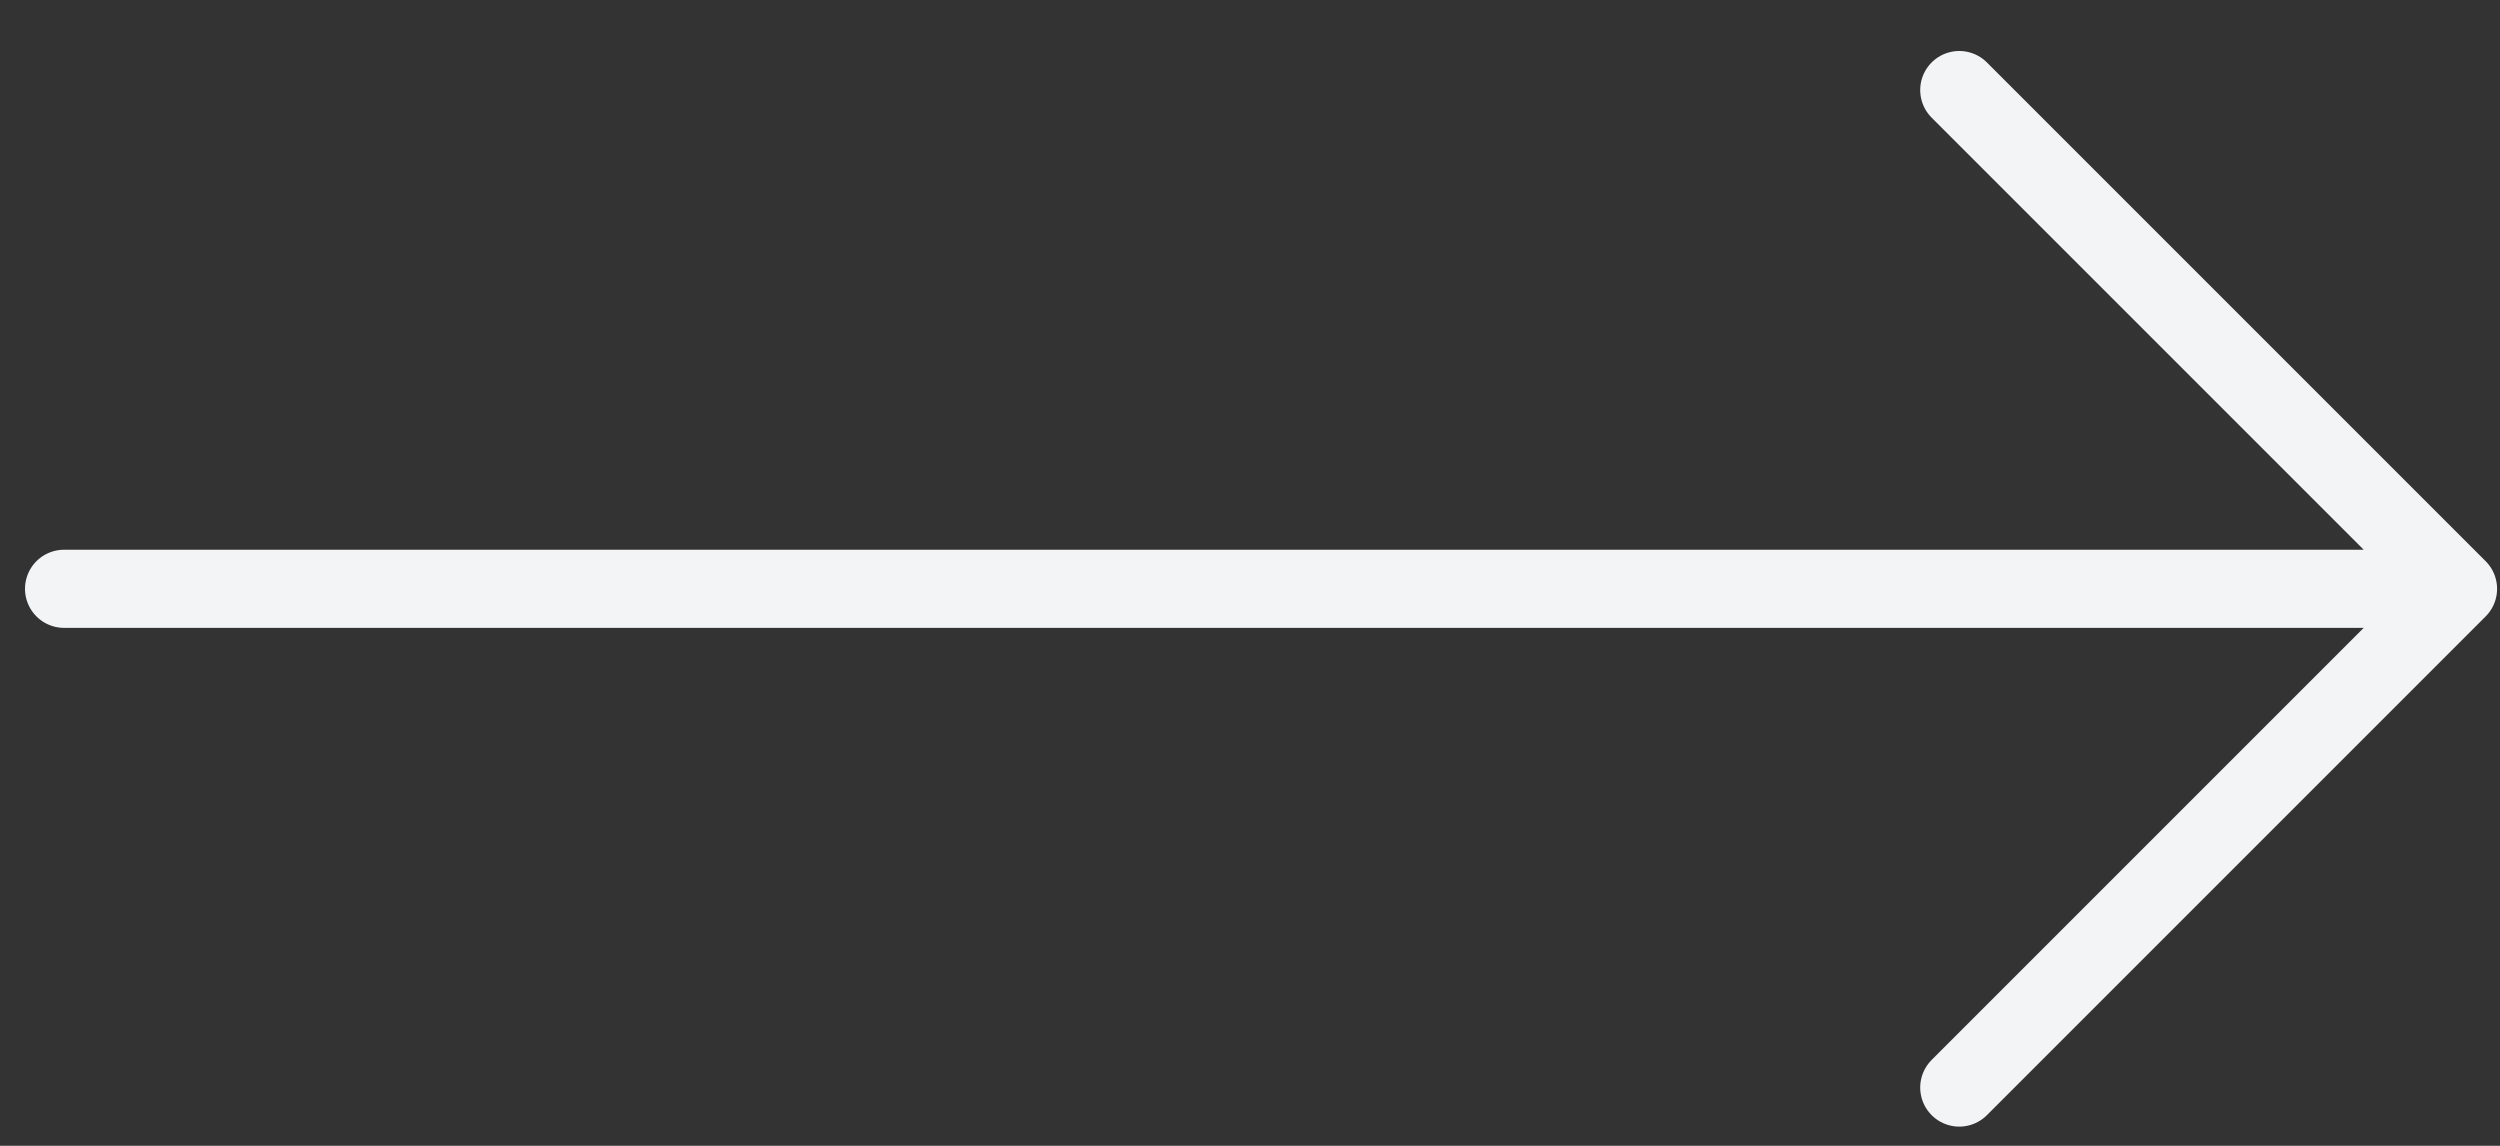 <svg width="48" height="22" viewBox="0 0 48 22" fill="none" xmlns="http://www.w3.org/2000/svg">
<rect x="0" y="0" width="48" height="22" fill="#333333" stroke="none"/>
<path d="M37.618 1.729L47.194 11.305M47.194 11.305L37.618 20.881M47.194 11.305H1.23" stroke="#F3F4F6" stroke-width="1.5" stroke-linecap="round" stroke-linejoin="round"/>
</svg>
